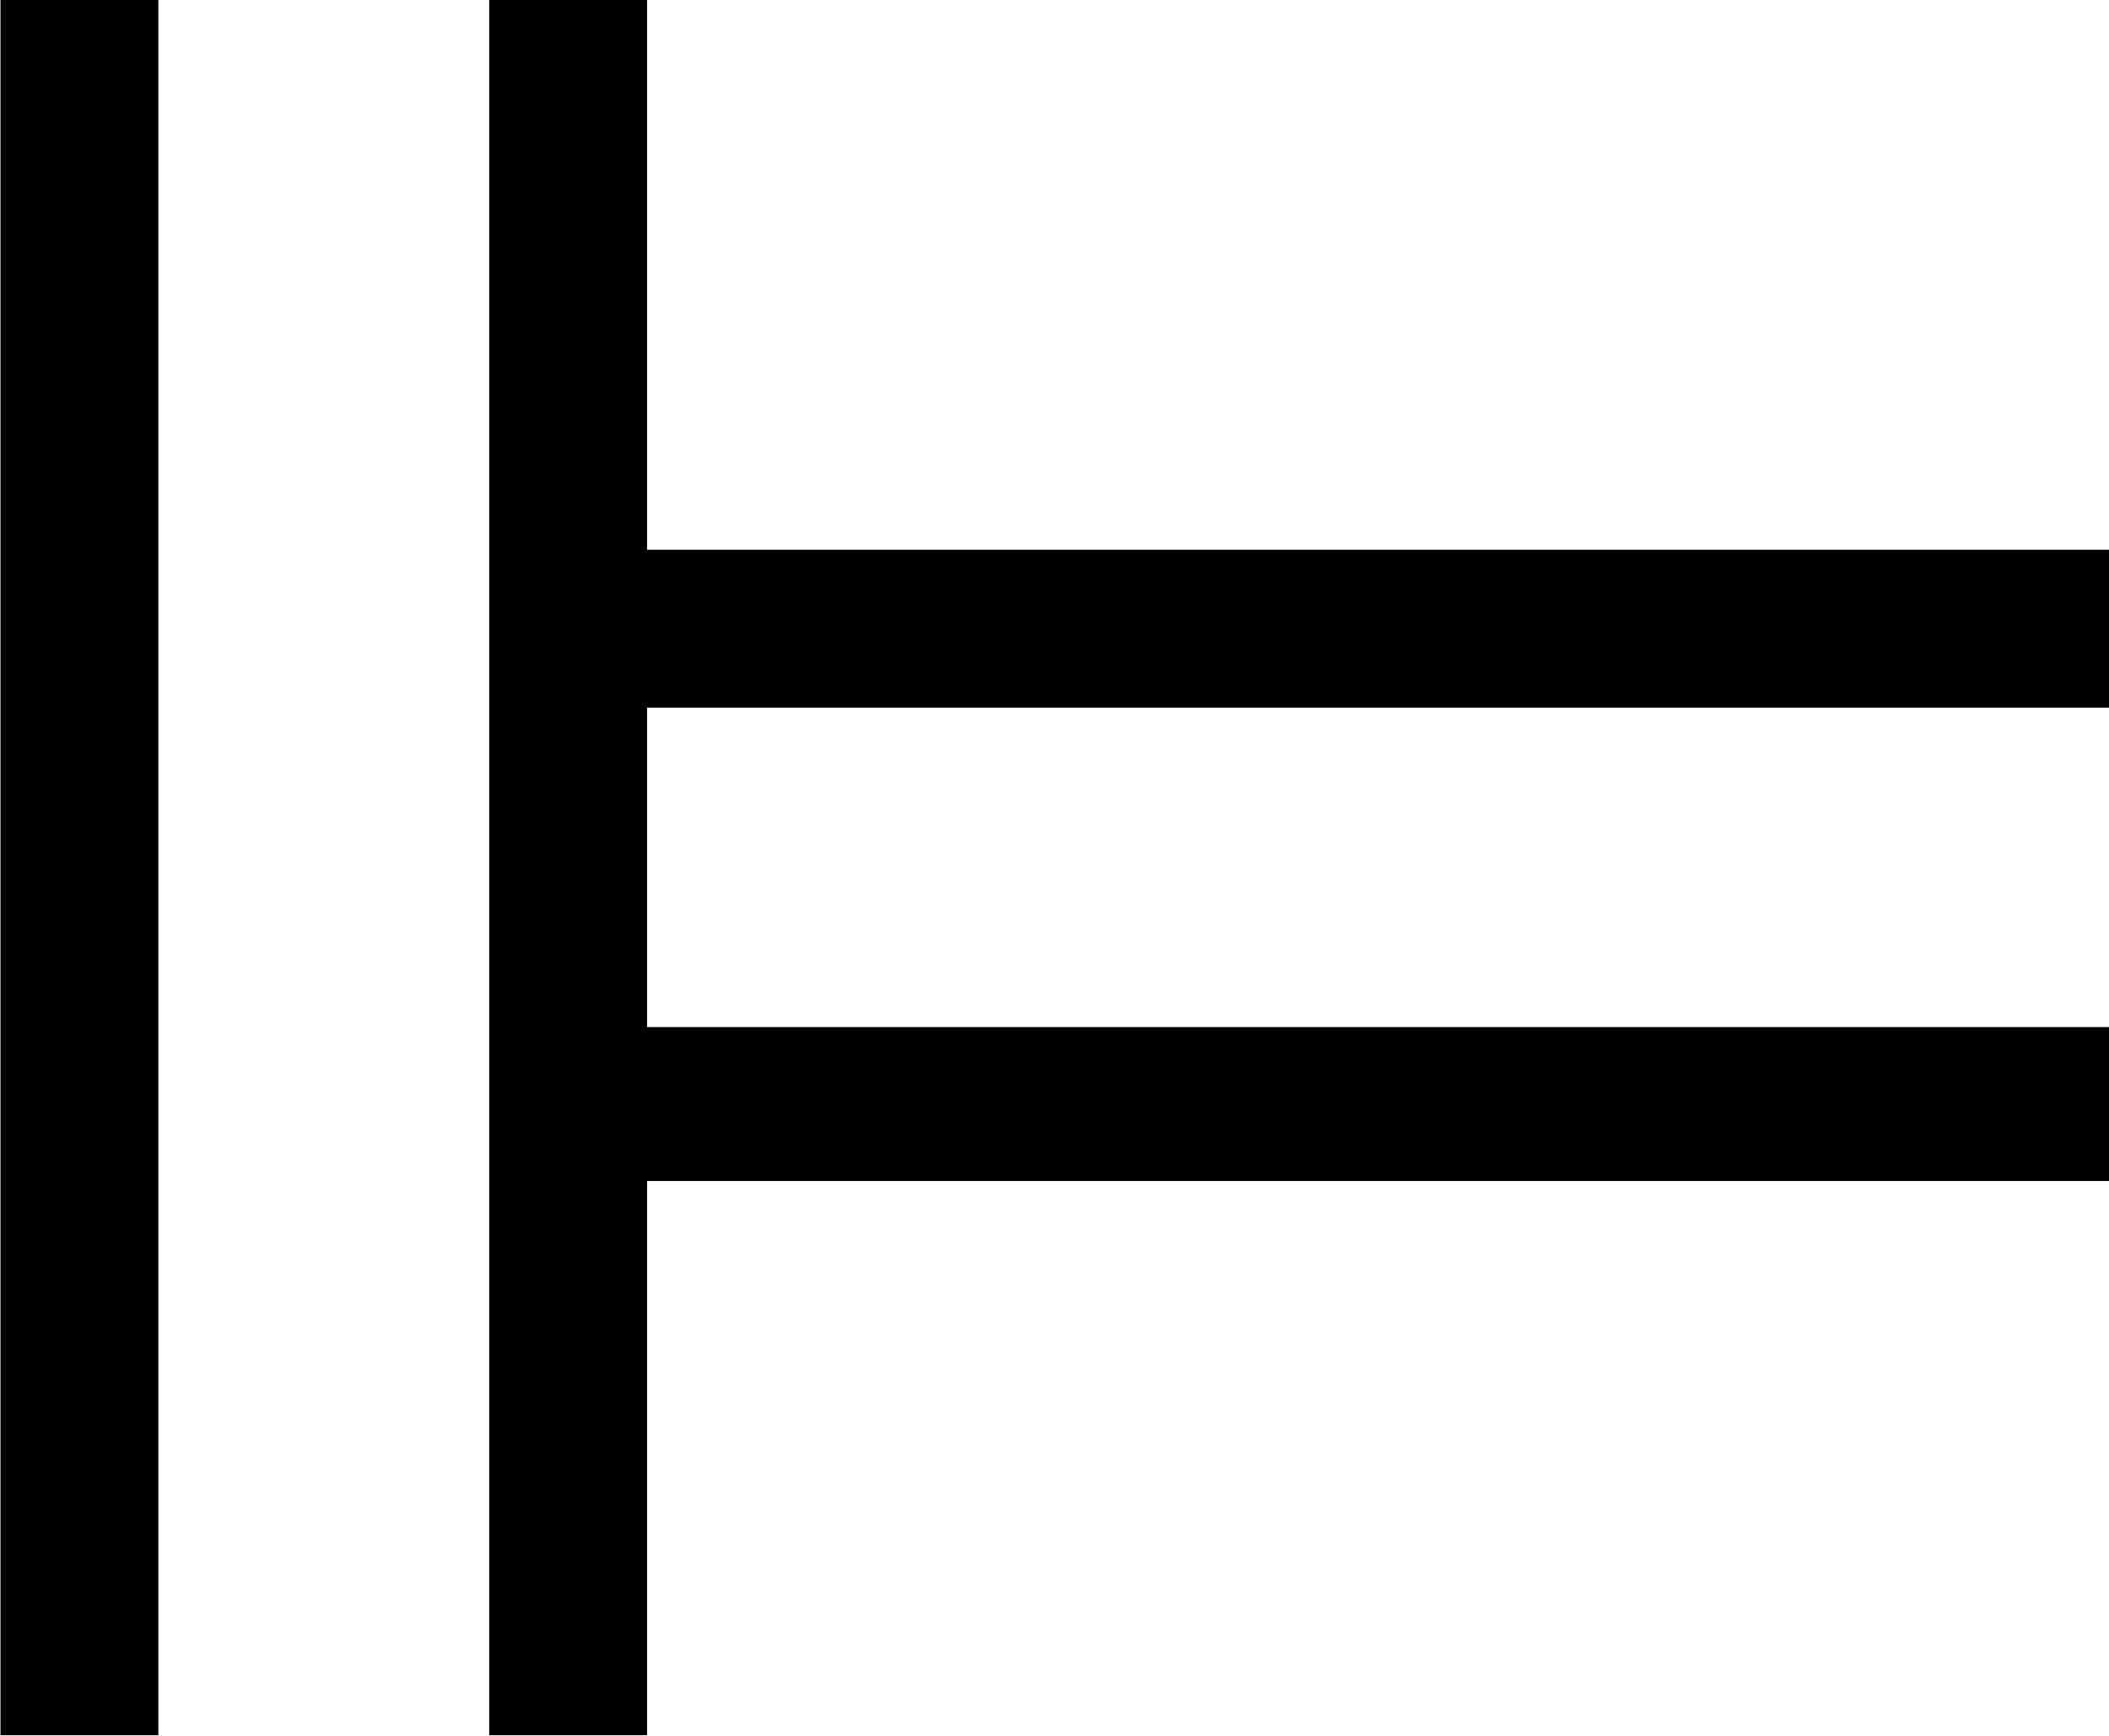 <?xml version="1.0" encoding="UTF-8"?>
<svg fill="#000000" version="1.1" viewBox="0 0 8.562 7.047" xmlns="http://www.w3.org/2000/svg" xmlns:xlink="http://www.w3.org/1999/xlink">
<defs>
<g id="a">
<path d="m1.531 0v-7.047h-0.641v7.047zm1.984 0v-2.25h5.938v-0.625h-5.938v-1.297h5.938v-0.641h-5.938v-2.234h-0.641v7.047z"/>
</g>
</defs>
<g transform="translate(-149.6 -127.72)">
<use x="148.712" y="134.765" xlink:href="#a"/>
</g>
</svg>
